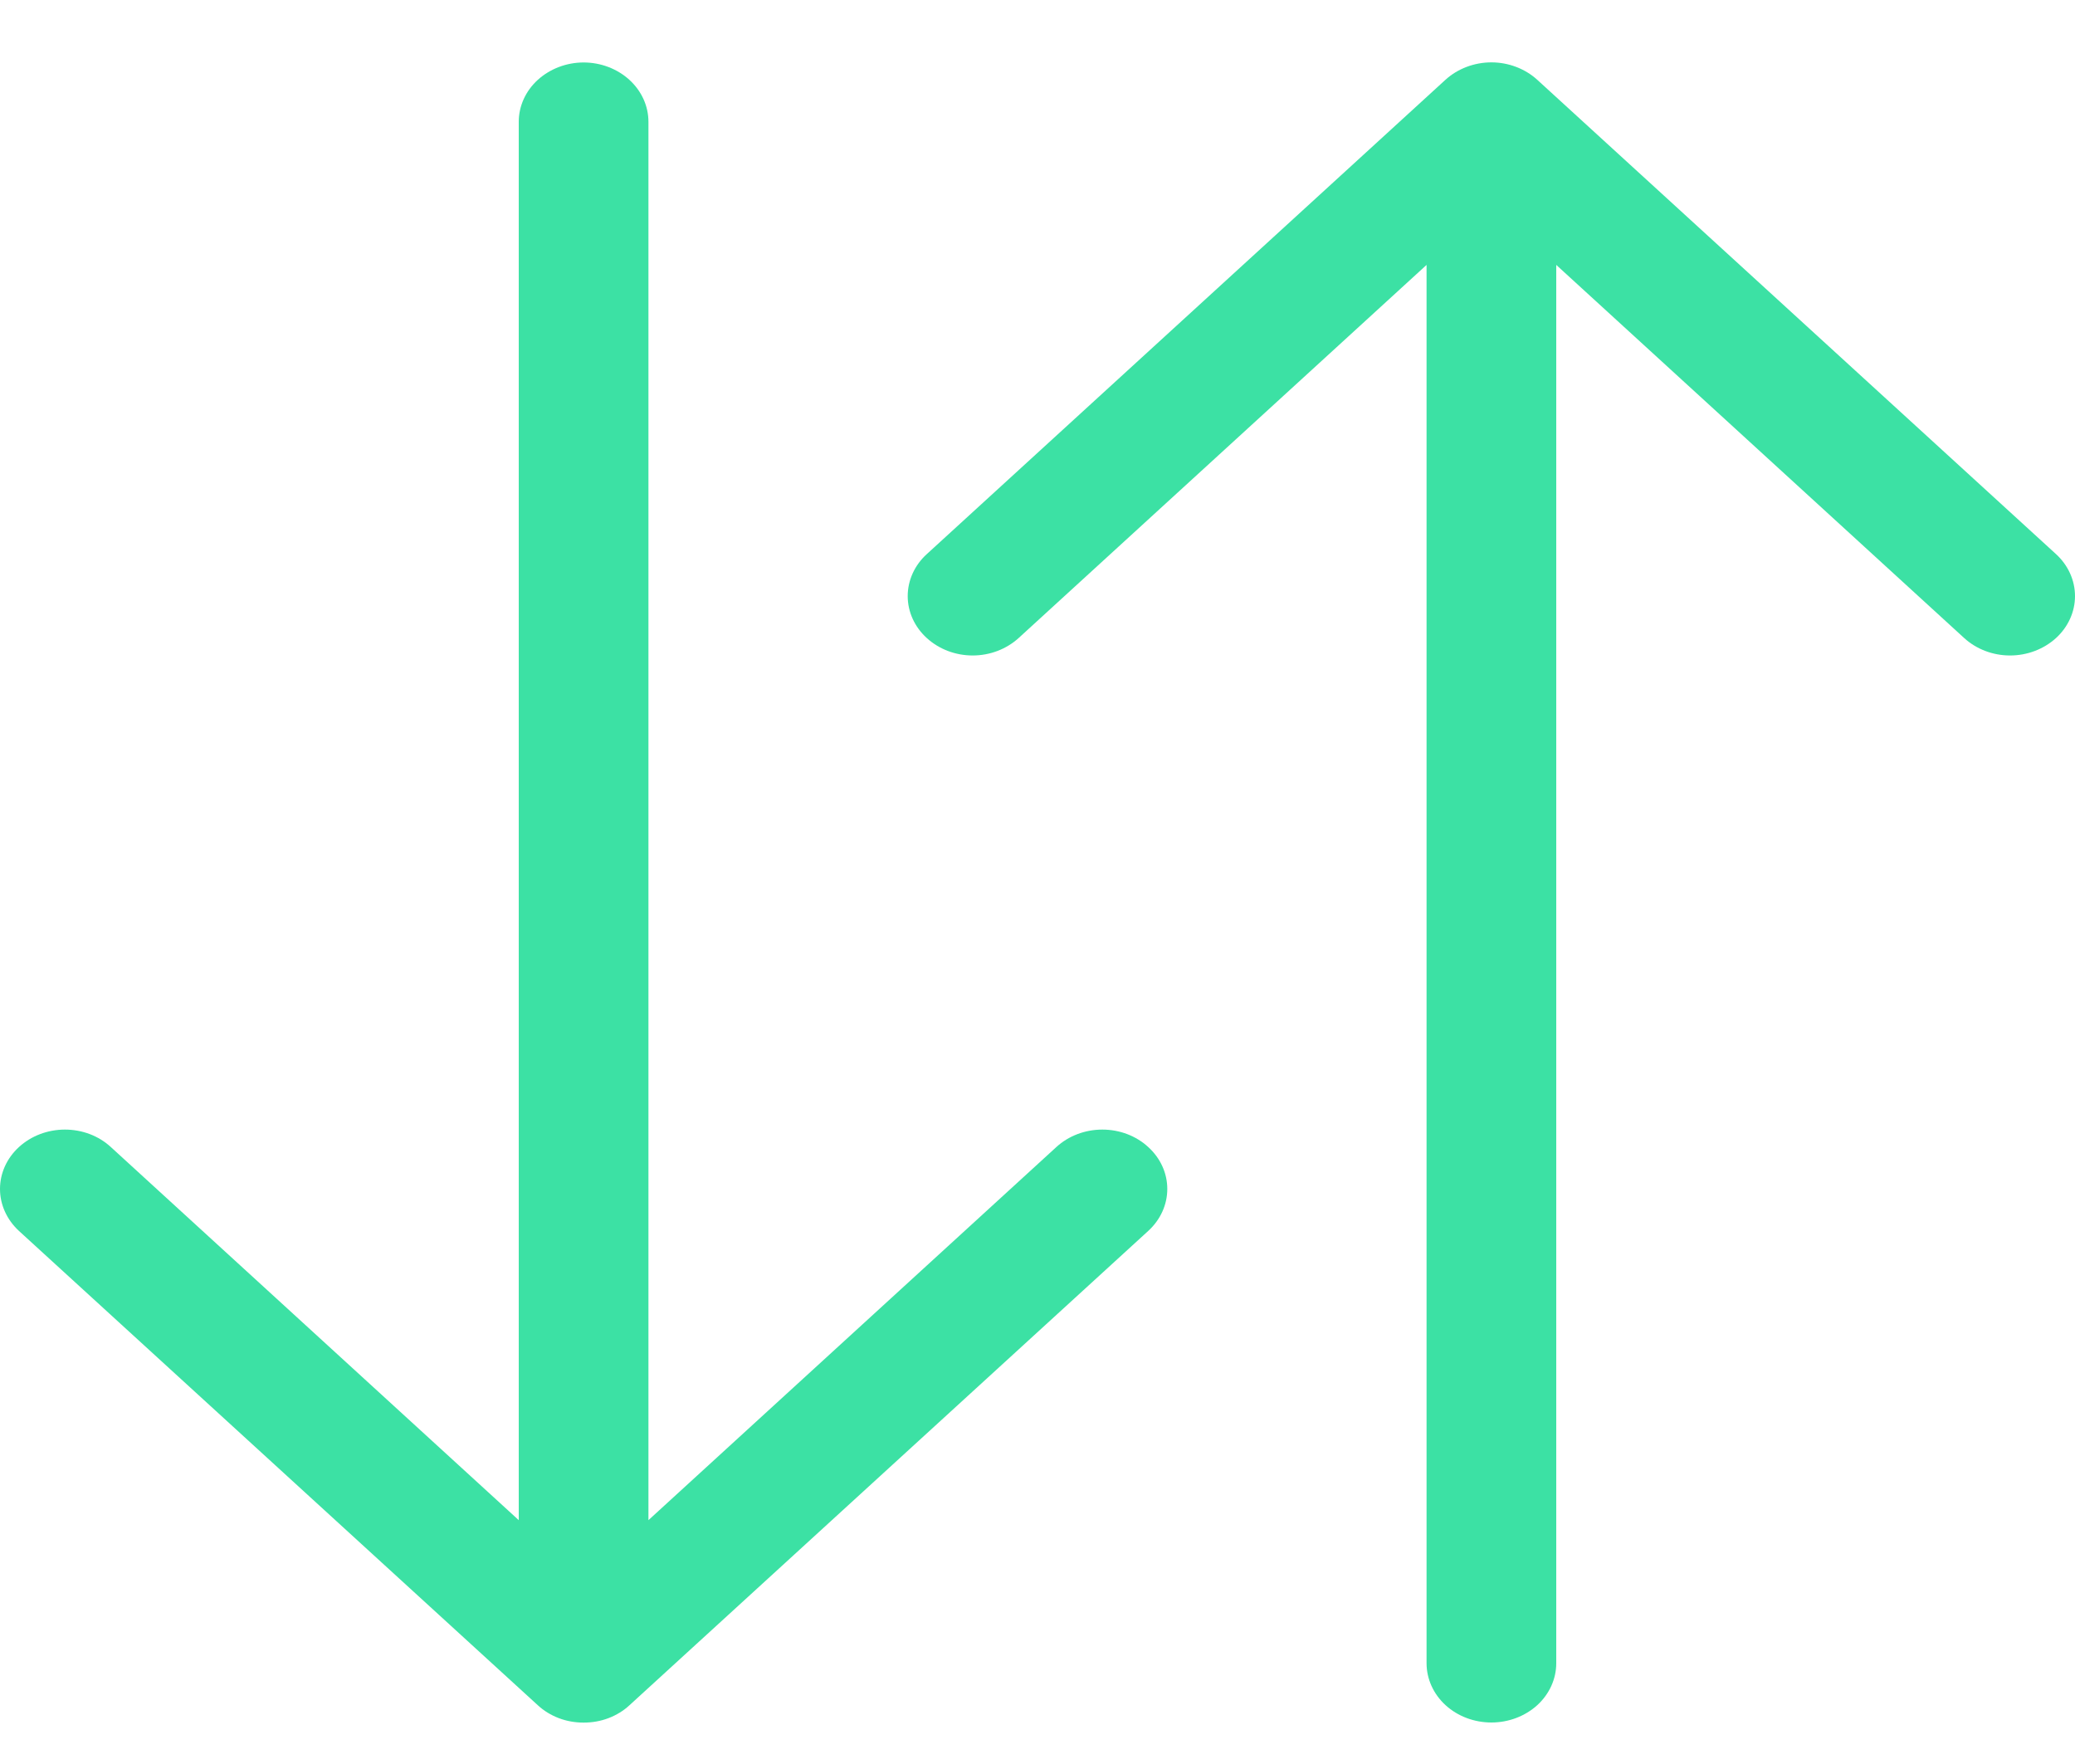 <svg width="20" height="17" viewBox="0 0 20 17" fill="none" xmlns="http://www.w3.org/2000/svg">
<path fill-rule="evenodd" clip-rule="evenodd" d="M14.375 16.6C14.54 16.6 14.699 16.54 14.817 16.433C14.934 16.326 15 16.18 15 16.029V2.553L18.932 6.149C19.049 6.256 19.208 6.317 19.374 6.317C19.54 6.317 19.699 6.256 19.817 6.149C19.934 6.042 20 5.896 20 5.745C20 5.593 19.934 5.447 19.817 5.34L14.817 0.769C14.759 0.716 14.69 0.674 14.614 0.645C14.538 0.616 14.457 0.601 14.375 0.601C14.293 0.601 14.211 0.616 14.135 0.645C14.059 0.674 13.99 0.716 13.932 0.769L8.933 5.34C8.815 5.447 8.749 5.593 8.749 5.745C8.749 5.896 8.815 6.042 8.933 6.149C9.05 6.256 9.209 6.317 9.375 6.317C9.541 6.317 9.7 6.256 9.818 6.149L13.75 2.553V16.029C13.75 16.18 13.816 16.326 13.933 16.433C14.05 16.54 14.209 16.6 14.375 16.6ZM5.625 0.602C5.791 0.602 5.95 0.663 6.067 0.77C6.184 0.877 6.25 1.022 6.25 1.174V14.65L10.182 11.054C10.3 10.946 10.459 10.886 10.625 10.886C10.791 10.886 10.95 10.946 11.067 11.054C11.185 11.161 11.251 11.306 11.251 11.458C11.251 11.61 11.185 11.755 11.067 11.863L6.068 16.433C6.01 16.487 5.941 16.529 5.865 16.558C5.789 16.587 5.708 16.601 5.625 16.601C5.543 16.601 5.462 16.587 5.386 16.558C5.31 16.529 5.241 16.487 5.183 16.433L0.183 11.863C0.066 11.755 -3.91007e-09 11.61 0 11.458C3.91007e-09 11.306 0.066 11.161 0.183 11.054C0.301 10.946 0.46 10.886 0.626 10.886C0.792 10.886 0.951 10.946 1.068 11.054L5 14.65V1.174C5 1.022 5.066 0.877 5.183 0.77C5.301 0.663 5.46 0.602 5.625 0.602Z" fill="#3CE1A4"/>
</svg>
